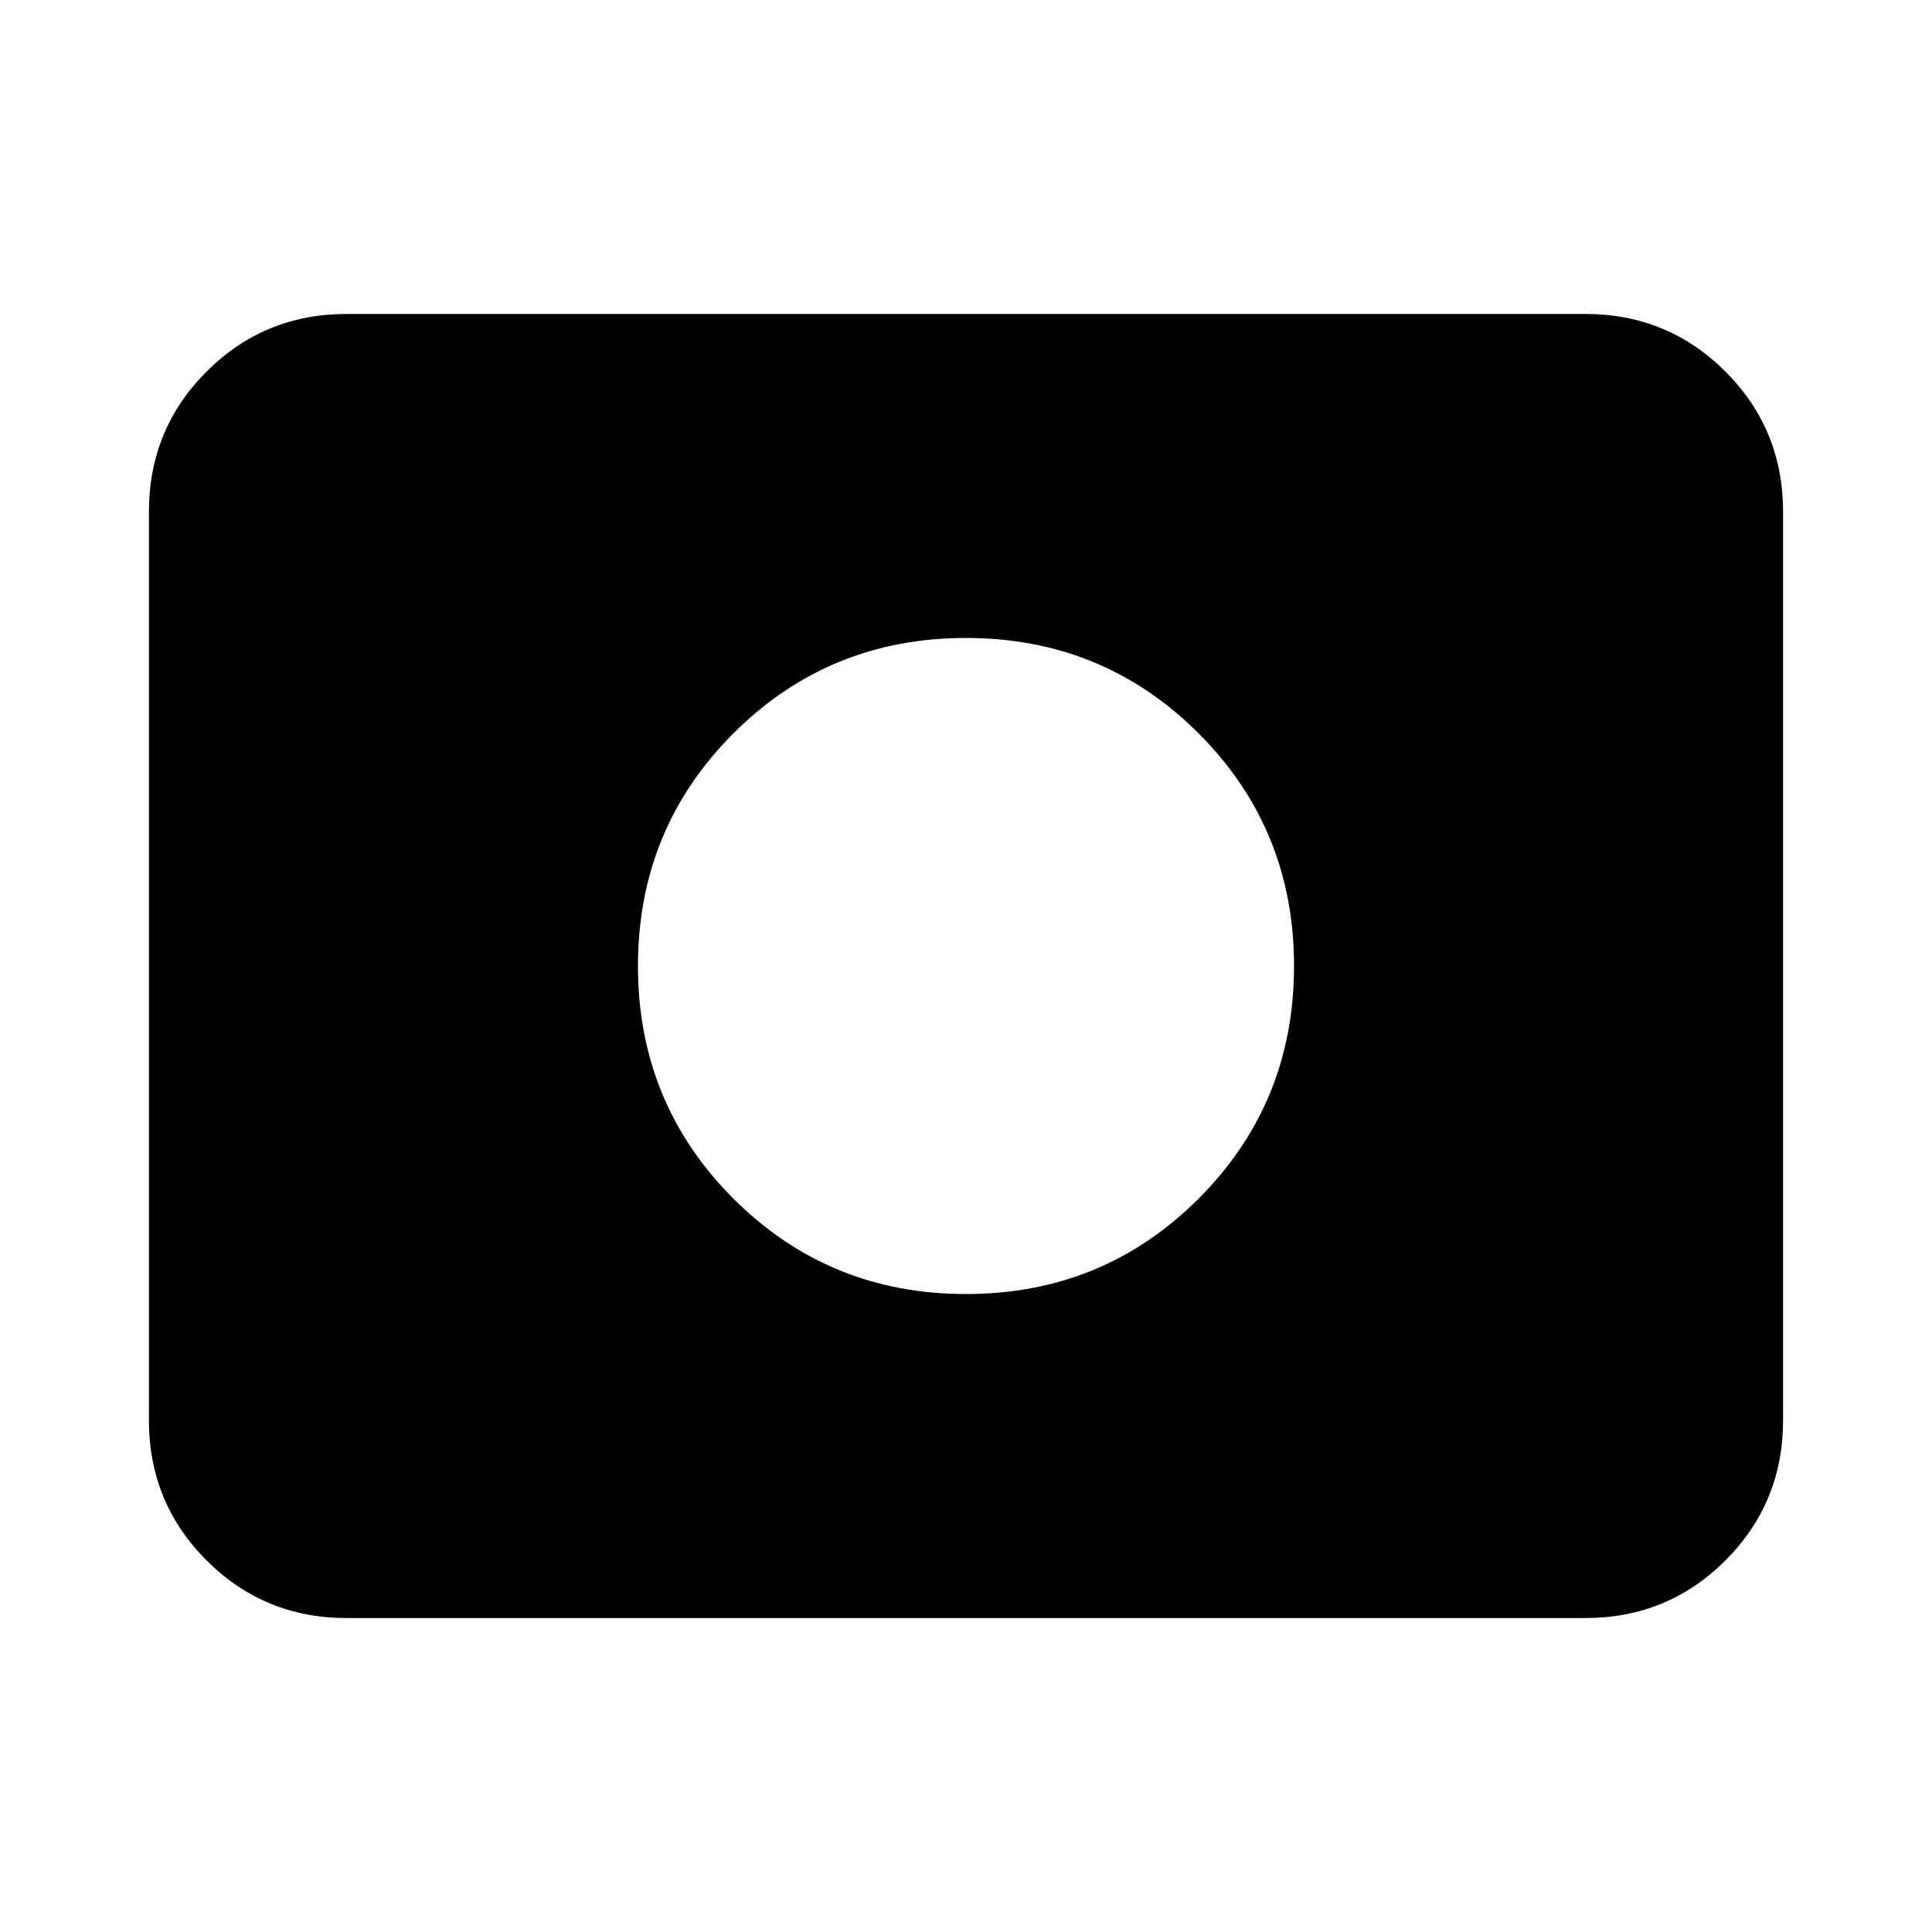 <svg xmlns="http://www.w3.org/2000/svg" height="24" viewBox="0 -960 960 960" width="24"><path d="M480-317q68.15 0 115.58-47.42Q643-411.85 643-480t-47.42-115.58Q548.15-643 480-643t-115.58 47.42Q317-548.15 317-480t47.42 115.58Q411.85-317 480-317ZM172.31-156q-41.03 0-69.67-28.64T74-254.31v-451.38q0-41.03 28.64-69.67T172.31-804h615.38q41.03 0 69.67 28.64T886-705.69v451.38q0 41.03-28.64 69.67T787.69-156H172.31Z"/></svg>